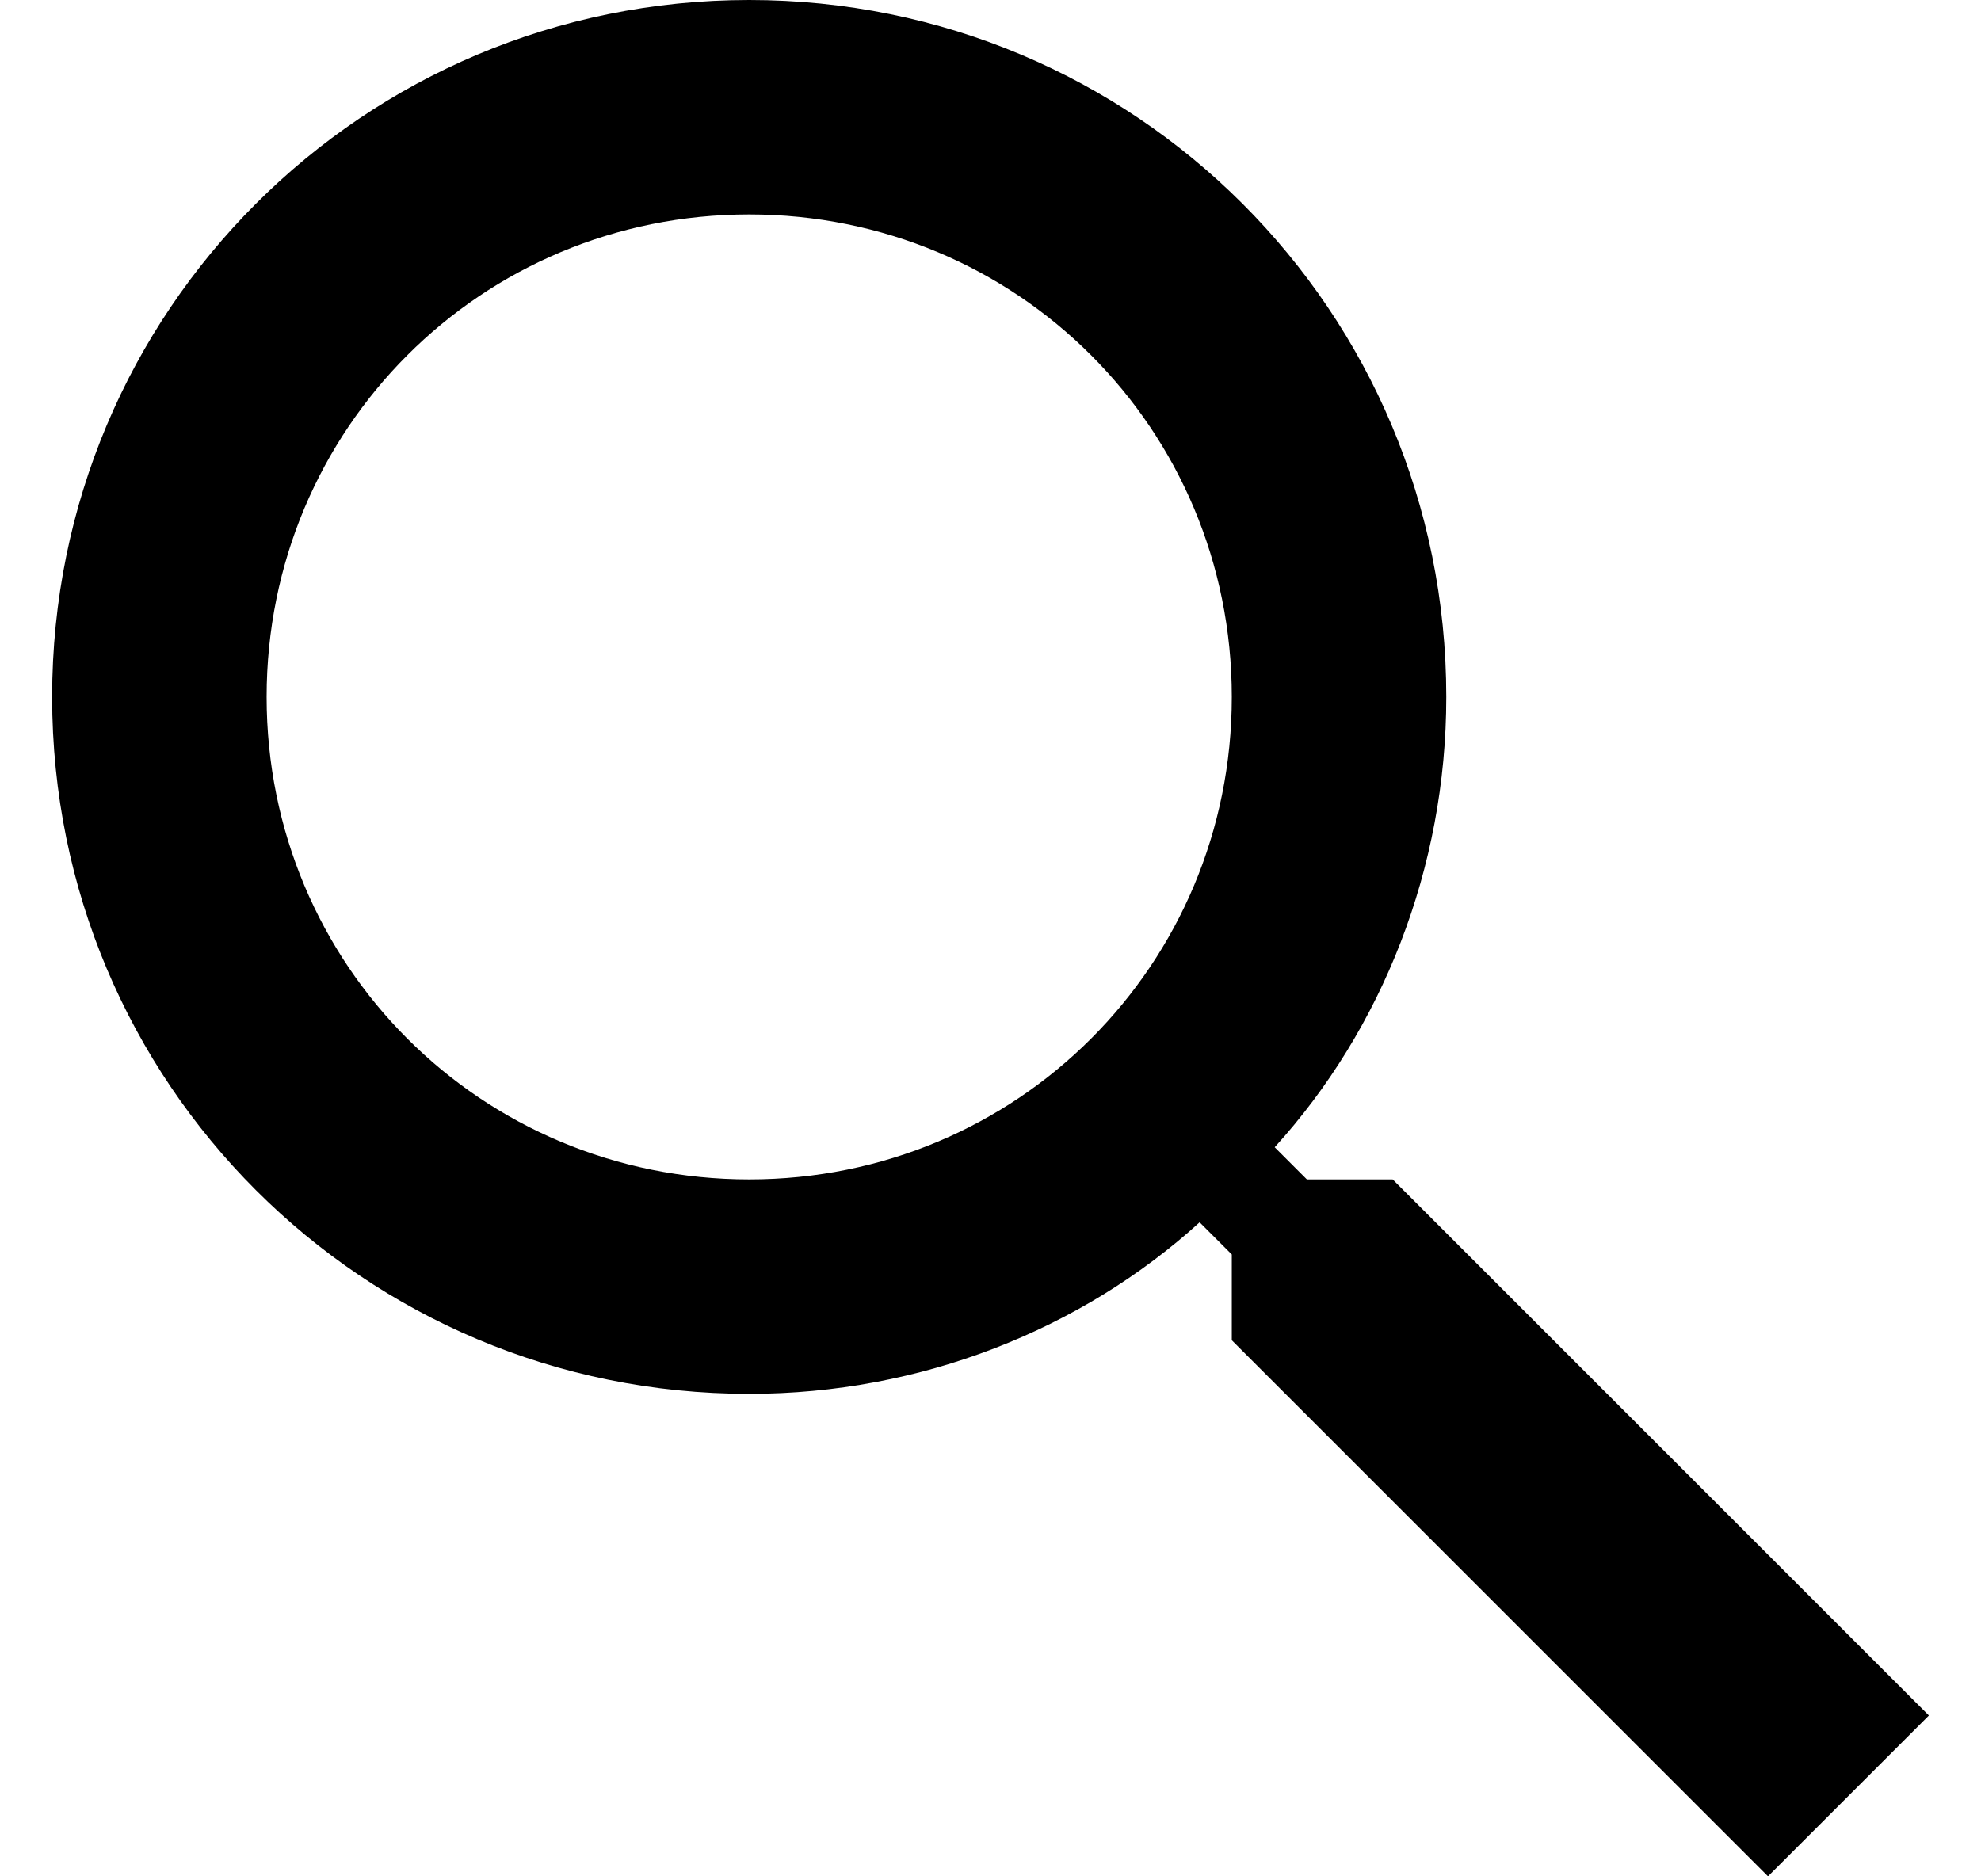 <svg width="19" height="18" xmlns="http://www.w3.org/2000/svg" xmlns:xlink="http://www.w3.org/1999/xlink" xmlns:svgjs="http://svgjs.com/svgjs" viewBox="0.5 0 18 18"><svg xmlns="http://www.w3.org/2000/svg" width="19" height="18" viewBox="1 0.003 17.5 17.5"><path paint-order="stroke fill markers" fill-rule="evenodd" d="M13.5 11.003h-.8l-.3-.3c1-1.1 1.6-2.6 1.6-4.2 0-3.6-2.9-6.5-6.5-6.5S1 2.903 1 6.503s2.9 6.5 6.5 6.5c1.6 0 3.1-.6 4.2-1.6l.3.3v.8l5 5 1.5-1.5-5-5zm-6 0c-2.5 0-4.5-2-4.5-4.5s2-4.5 4.5-4.5 4.5 2 4.5 4.5-2 4.5-4.5 4.5z"/></svg></svg>